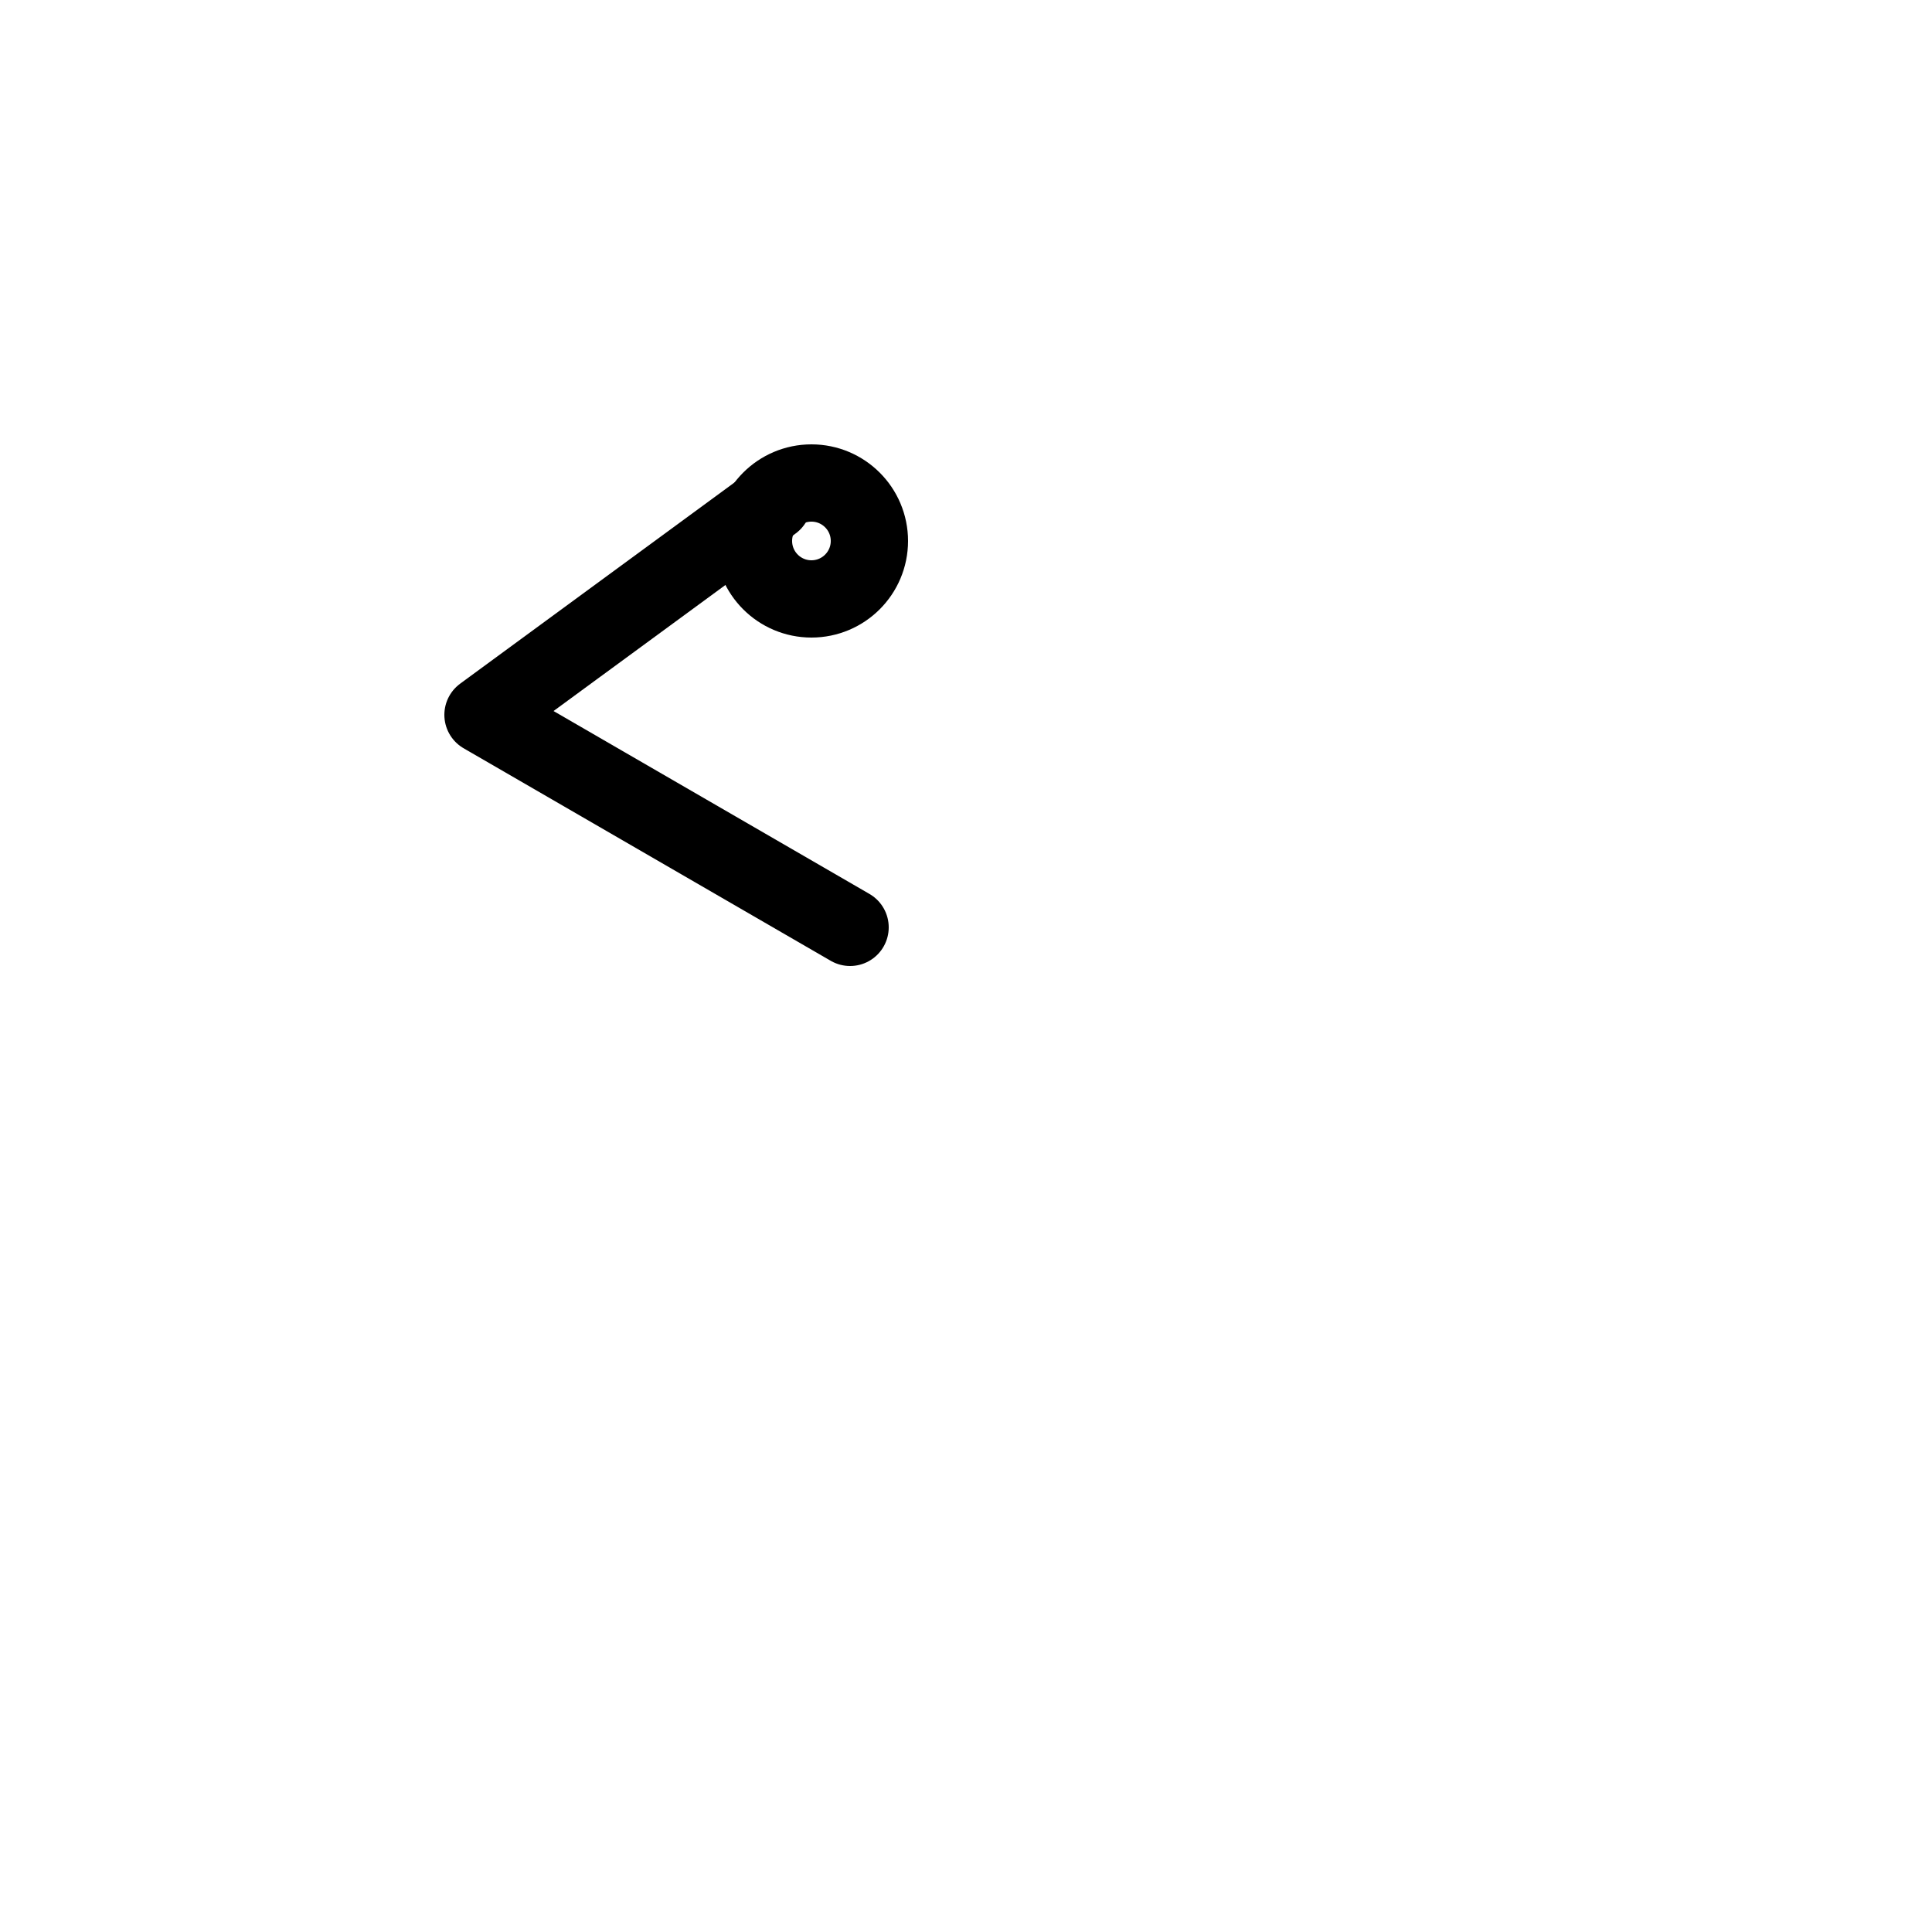 <!-- Syllabics "final v" -->

<svg	version			= "1.1"
		xmlns			= "http://www.w3.org/2000/svg"
		width			= "100"
		height			= "100"
		>

	<g
		fill			= "transparent"
		stroke			= "black"
		stroke-width	= "4"
		stroke-linecap	= "round"
		>
		
		<circle
			cx			= "42"
			cy			= "28"
			r			= "3"
		/>

		<path d			= "M 40 26 L 25 37
						   M 25 37 L 44 48"
		/>
					
	</g>

</svg>
